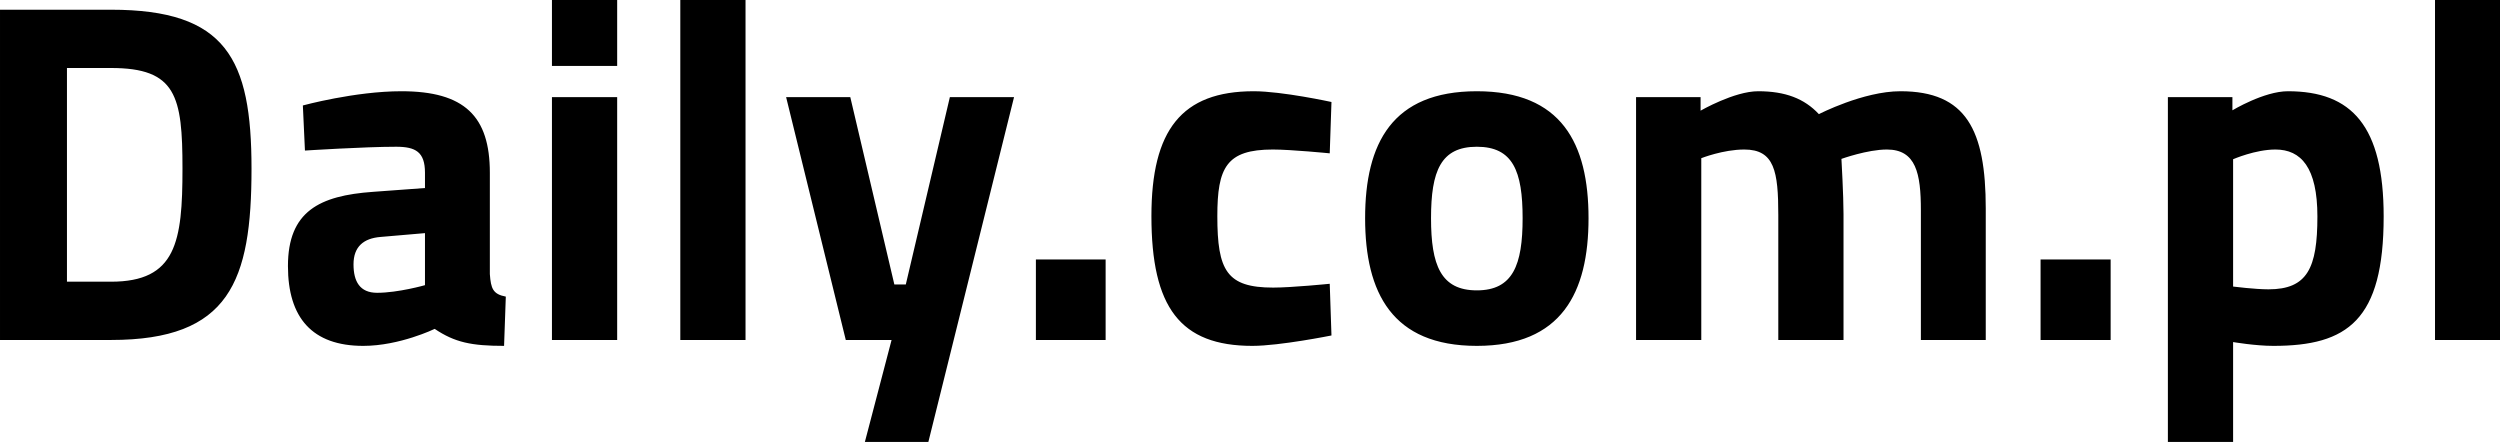<svg data-v-423bf9ae="" xmlns="http://www.w3.org/2000/svg" viewBox="0 0 339.419 60" class="font"><!----><!----><!----><g data-v-423bf9ae="" id="a9bfc3f3-5bd3-435b-ae8f-72c00ce3f5ba" fill="black" transform="matrix(4.71,0,0,4.71,-4.898,-3.297)"><path d="M4.24 10.50C7.66 10.50 8.29 8.81 8.29 5.56C8.29 2.39 7.56 0.98 4.24 0.98L1.04 0.98L1.04 10.50ZM6.30 5.56C6.30 7.67 6.12 8.82 4.24 8.82L2.97 8.82L2.97 2.66L4.24 2.66C6.12 2.66 6.30 3.47 6.30 5.56ZM15.16 5.68C15.16 4.05 14.43 3.33 12.61 3.33C11.27 3.33 9.77 3.74 9.77 3.74L9.83 5.04C9.83 5.04 11.54 4.93 12.46 4.93C13.02 4.93 13.29 5.08 13.29 5.68L13.29 6.12L11.79 6.23C10.25 6.34 9.34 6.79 9.34 8.37C9.34 9.86 10.04 10.67 11.51 10.67C12.56 10.67 13.57 10.18 13.57 10.18C14.15 10.57 14.63 10.67 15.57 10.67L15.62 9.25C15.25 9.18 15.19 9.02 15.16 8.60ZM13.29 7.42L13.29 8.92C13.29 8.92 12.52 9.14 11.91 9.14C11.41 9.14 11.23 8.81 11.23 8.32C11.23 7.81 11.52 7.57 12.01 7.53ZM16.95 10.50L18.83 10.50L18.83 3.50L16.95 3.50ZM16.95 2.60L18.83 2.60L18.83 0.70L16.95 0.70ZM20.65 10.50L22.53 10.50L22.53 0.70L20.65 0.70ZM23.70 3.50L25.42 10.50L26.74 10.50L25.97 13.44L27.80 13.44L30.27 3.50L28.42 3.50L27.15 8.90L26.82 8.90L25.55 3.50ZM30.90 10.50L32.91 10.50L32.91 8.18L30.90 8.18ZM37.18 3.33C35.10 3.33 34.23 4.45 34.23 6.93C34.23 9.56 35.06 10.67 37.14 10.67C37.93 10.67 39.42 10.37 39.42 10.37L39.37 8.88C39.37 8.88 38.28 8.99 37.74 8.99C36.40 8.99 36.13 8.50 36.13 6.93C36.13 5.53 36.39 5.01 37.73 5.01C38.26 5.01 39.37 5.12 39.37 5.12L39.42 3.64C39.42 3.64 38.00 3.33 37.18 3.33ZM43.61 3.33C41.17 3.33 40.39 4.83 40.39 6.99C40.39 9.14 41.17 10.67 43.61 10.67C46.05 10.67 46.83 9.14 46.83 6.99C46.83 4.83 46.05 3.33 43.61 3.33ZM43.61 9.07C42.57 9.07 42.29 8.34 42.29 6.99C42.29 5.63 42.57 4.93 43.61 4.93C44.65 4.93 44.93 5.63 44.93 6.99C44.93 8.34 44.65 9.07 43.61 9.07ZM50.08 10.50L50.08 5.26C50.08 5.26 50.71 5.01 51.32 5.01C52.19 5.01 52.30 5.64 52.30 6.90L52.30 10.50L54.18 10.50L54.18 6.87C54.18 6.33 54.12 5.28 54.12 5.28C54.12 5.28 54.87 5.01 55.43 5.01C56.27 5.01 56.41 5.70 56.41 6.76L56.41 10.50L58.28 10.50L58.28 6.71C58.28 4.45 57.72 3.33 55.82 3.33C54.75 3.33 53.47 3.99 53.47 3.99C53.05 3.54 52.50 3.33 51.72 3.33C51.03 3.33 50.06 3.89 50.06 3.89L50.06 3.50L48.20 3.50L48.20 10.50ZM59.86 10.50L61.88 10.50L61.88 8.18L59.86 8.18ZM63.53 13.44L65.41 13.44L65.41 10.56C65.41 10.56 66.05 10.67 66.57 10.67C68.71 10.67 69.75 9.93 69.75 6.94C69.75 4.34 68.84 3.33 66.99 3.33C66.30 3.33 65.39 3.88 65.39 3.88L65.39 3.50L63.53 3.50ZM66.63 5.01C67.37 5.01 67.84 5.53 67.84 6.94C67.84 8.43 67.55 9.04 66.43 9.04C66.04 9.04 65.41 8.96 65.41 8.96L65.41 5.29C65.41 5.29 66.05 5.01 66.63 5.01ZM71.23 10.50L73.11 10.50L73.11 0.70L71.23 0.70Z"></path></g><!----><!----></svg>